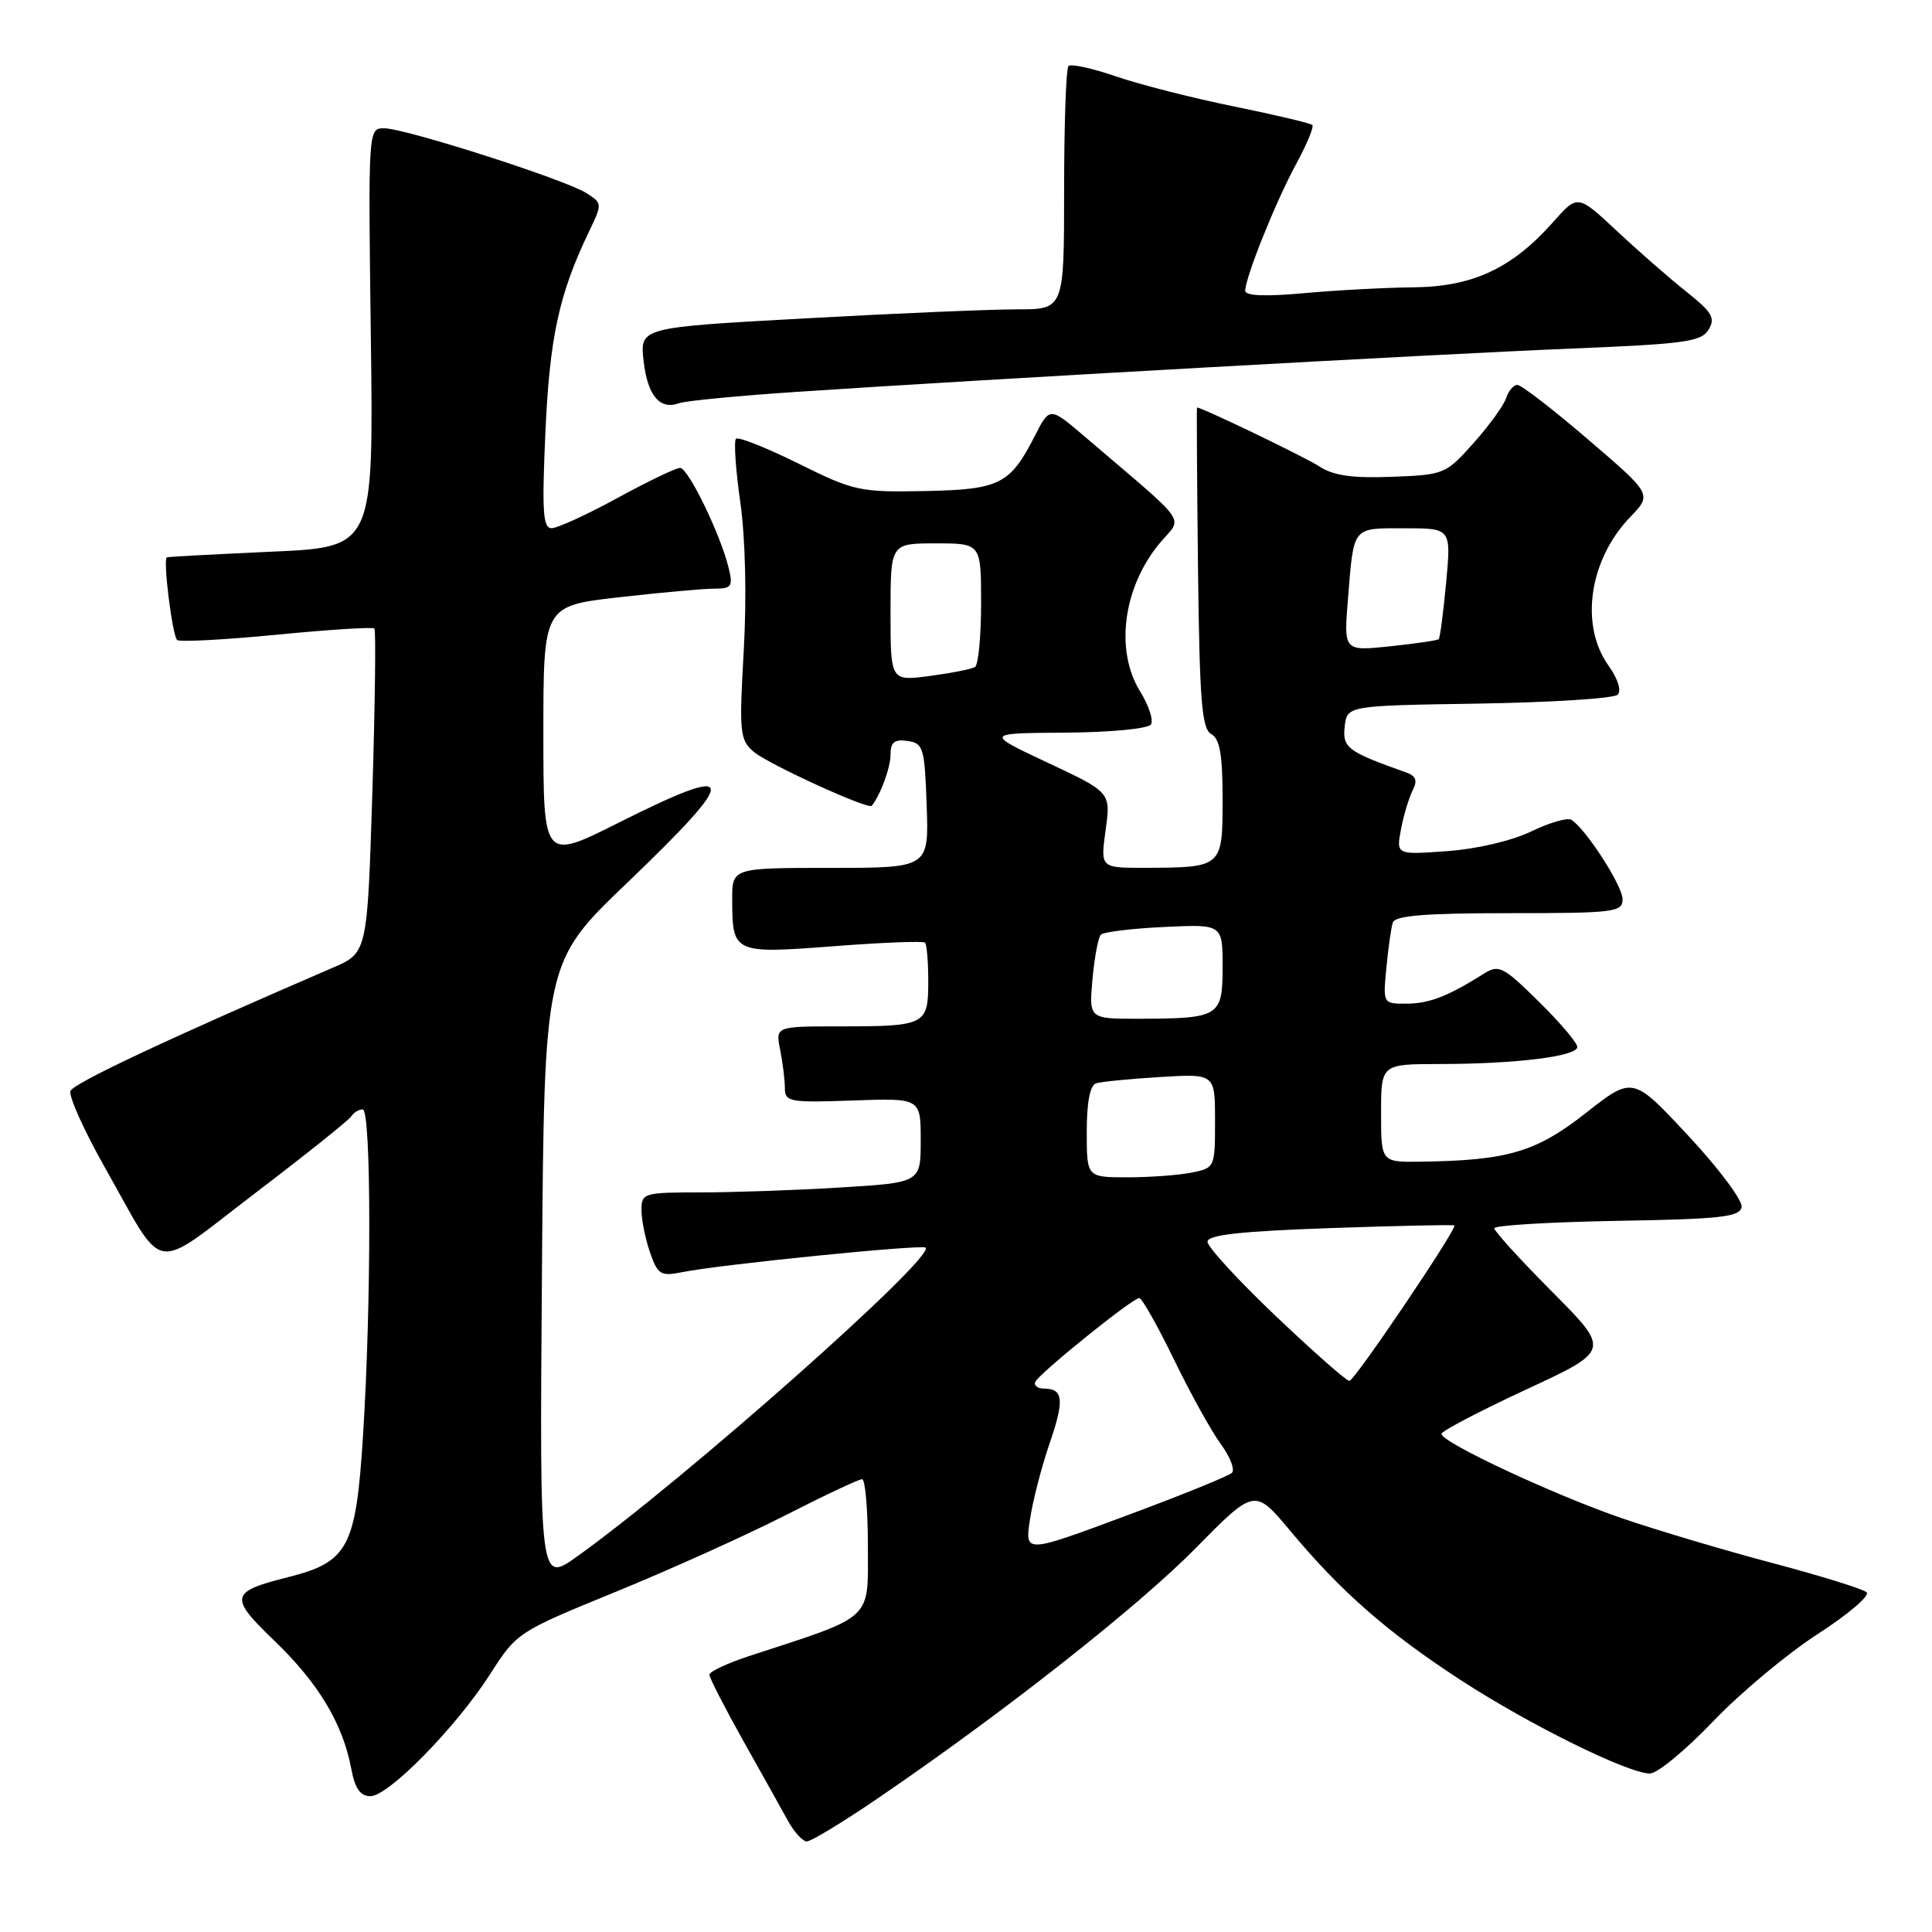 <?xml version="1.0" encoding="UTF-8" standalone="no"?>
<!DOCTYPE svg PUBLIC "-//W3C//DTD SVG 1.1//EN" "http://www.w3.org/Graphics/SVG/1.1/DTD/svg11.dtd" >
<svg xmlns="http://www.w3.org/2000/svg" xmlns:xlink="http://www.w3.org/1999/xlink" version="1.1" viewBox="0 0 256 256">
 <g >
 <path fill="currentColor"
d=" M 116.21 238.36 C 132.80 227.06 150.68 213.00 158.38 205.19 C 166.25 197.20 166.25 197.20 170.97 202.85 C 177.73 210.95 183.81 216.27 193.52 222.60 C 202.59 228.51 215.73 235.00 218.63 235.00 C 219.60 235.00 223.34 231.91 226.95 228.14 C 230.55 224.36 236.80 219.14 240.84 216.53 C 244.88 213.92 247.81 211.43 247.34 210.99 C 246.88 210.55 241.29 208.82 234.93 207.13 C 228.57 205.45 219.57 202.77 214.93 201.18 C 205.92 198.09 191.00 191.12 191.00 190.00 C 191.00 189.63 196.04 186.99 202.20 184.13 C 213.39 178.94 213.39 178.94 205.70 171.20 C 201.46 166.94 198.00 163.14 198.00 162.75 C 198.00 162.37 205.31 161.93 214.24 161.77 C 227.97 161.54 230.52 161.26 230.77 159.95 C 230.94 159.09 227.76 154.84 223.71 150.49 C 216.35 142.59 216.35 142.59 210.13 147.48 C 203.54 152.66 199.77 153.77 188.25 153.93 C 183.00 154.00 183.00 154.00 183.00 147.50 C 183.00 141.00 183.00 141.00 190.75 140.99 C 200.88 140.98 209.00 139.97 209.00 138.73 C 209.00 138.18 206.70 135.47 203.88 132.70 C 199.18 128.07 198.60 127.77 196.63 129.01 C 191.88 132.01 189.35 132.99 186.37 132.99 C 183.25 133.00 183.25 133.00 183.70 128.25 C 183.95 125.64 184.33 122.94 184.55 122.25 C 184.84 121.32 188.82 121.00 199.97 121.00 C 213.93 121.00 215.00 120.87 215.00 119.15 C 215.00 117.37 210.12 109.81 208.20 108.62 C 207.69 108.31 205.30 109.01 202.89 110.17 C 200.33 111.41 195.68 112.50 191.75 112.78 C 185.00 113.27 185.00 113.27 185.64 109.88 C 185.99 108.02 186.69 105.71 187.18 104.74 C 187.86 103.42 187.63 102.81 186.29 102.34 C 178.57 99.61 177.86 99.08 178.18 96.27 C 178.50 93.50 178.50 93.50 195.97 93.23 C 205.59 93.07 213.85 92.55 214.35 92.05 C 214.88 91.52 214.38 89.94 213.12 88.17 C 209.30 82.81 210.58 74.14 216.02 68.50 C 218.91 65.50 218.91 65.50 210.45 58.25 C 205.80 54.26 201.58 51.00 201.06 51.00 C 200.55 51.00 199.88 51.79 199.57 52.75 C 199.26 53.71 197.32 56.39 195.25 58.71 C 191.58 62.83 191.35 62.92 184.42 63.18 C 179.19 63.38 176.68 63.02 174.83 61.81 C 172.95 60.58 159.30 54.00 158.61 54.00 C 158.55 54.00 158.61 63.54 158.74 75.21 C 158.95 92.87 159.24 96.56 160.49 97.26 C 161.64 97.90 162.00 100.00 162.00 105.93 C 162.00 114.95 161.98 114.96 151.66 114.99 C 145.81 115.00 145.81 115.00 146.50 109.99 C 147.19 104.99 147.19 104.99 138.84 101.07 C 130.50 97.15 130.50 97.15 141.19 97.08 C 147.28 97.03 152.15 96.56 152.51 95.98 C 152.86 95.42 152.21 93.46 151.07 91.61 C 147.69 86.15 148.83 77.73 153.74 71.89 C 156.73 68.34 157.84 69.90 143.80 57.91 C 139.10 53.89 139.10 53.89 137.15 57.70 C 133.84 64.20 132.50 64.87 122.48 65.07 C 113.92 65.23 113.14 65.07 105.79 61.42 C 101.54 59.32 97.82 57.84 97.52 58.14 C 97.22 58.44 97.48 62.25 98.10 66.59 C 98.77 71.38 98.95 79.13 98.55 86.21 C 97.93 97.08 98.03 98.04 99.86 99.61 C 101.75 101.23 115.06 107.32 115.51 106.77 C 116.67 105.33 118.00 101.72 118.00 100.00 C 118.00 98.35 118.52 97.93 120.25 98.18 C 122.35 98.48 122.52 99.06 122.79 106.75 C 123.08 115.00 123.08 115.00 110.04 115.00 C 97.00 115.00 97.00 115.00 97.02 119.25 C 97.04 126.32 97.21 126.39 110.47 125.38 C 116.89 124.88 122.34 124.67 122.57 124.91 C 122.81 125.14 123.00 127.46 123.00 130.06 C 123.00 135.82 122.64 136.00 111.29 136.00 C 102.75 136.00 102.75 136.00 103.38 139.12 C 103.72 140.84 104.00 143.13 104.00 144.20 C 104.00 146.00 104.64 146.12 113.00 145.82 C 122.00 145.50 122.00 145.50 122.00 151.10 C 122.00 156.70 122.00 156.70 111.34 157.35 C 105.48 157.71 97.16 158.00 92.84 158.00 C 85.28 158.00 85.00 158.08 85.00 160.35 C 85.00 161.64 85.51 164.16 86.13 165.95 C 87.16 168.91 87.54 169.14 90.38 168.57 C 95.36 167.56 122.19 164.86 122.65 165.32 C 123.93 166.60 90.69 196.06 76.50 206.22 C 71.50 209.80 71.50 209.80 71.81 168.65 C 72.12 127.50 72.12 127.50 83.08 117.00 C 98.18 102.53 97.96 100.99 81.98 109.01 C 72.00 114.02 72.00 114.02 72.00 97.15 C 72.00 80.28 72.00 80.28 82.04 79.14 C 87.56 78.51 93.23 78.00 94.64 78.00 C 96.95 78.00 97.15 77.71 96.55 75.25 C 95.46 70.79 91.19 62.00 90.12 62.00 C 89.57 62.00 85.83 63.79 81.81 65.99 C 77.79 68.18 73.87 69.98 73.10 69.99 C 71.94 70.00 71.80 67.79 72.27 57.25 C 72.84 44.65 74.06 39.01 78.03 30.72 C 79.83 26.98 79.82 26.93 77.67 25.57 C 74.85 23.78 53.67 17.00 50.91 17.00 C 48.78 17.00 48.78 17.00 49.14 44.75 C 49.50 72.50 49.50 72.50 36.00 73.10 C 28.57 73.44 22.32 73.77 22.11 73.85 C 21.57 74.06 22.82 84.15 23.47 84.80 C 23.76 85.09 29.67 84.78 36.61 84.11 C 43.54 83.43 49.39 83.06 49.61 83.28 C 49.82 83.49 49.70 93.25 49.34 104.96 C 48.67 126.26 48.67 126.26 44.09 128.23 C 22.34 137.61 9.73 143.53 9.34 144.56 C 9.08 145.24 11.12 149.78 13.87 154.65 C 22.05 169.12 19.85 168.74 33.85 158.07 C 40.53 152.98 46.25 148.41 46.56 147.91 C 46.87 147.41 47.54 147.00 48.06 147.00 C 49.20 147.00 49.23 172.42 48.10 190.28 C 47.16 205.06 46.15 206.97 38.18 208.98 C 30.46 210.92 30.31 211.60 36.37 217.42 C 42.16 222.98 45.42 228.40 46.53 234.30 C 47.03 237.00 47.73 238.00 49.09 238.00 C 51.49 238.00 60.49 228.81 65.00 221.75 C 68.46 216.33 68.66 216.21 81.50 210.96 C 88.65 208.04 98.77 203.48 103.98 200.83 C 109.19 198.17 113.80 196.00 114.23 196.00 C 114.65 196.00 115.00 200.02 115.00 204.93 C 115.00 214.84 115.91 214.00 99.25 219.44 C 96.36 220.39 94.00 221.50 94.00 221.91 C 94.00 222.32 96.00 226.22 98.44 230.58 C 100.89 234.94 103.57 239.74 104.40 241.25 C 105.23 242.76 106.36 244.00 106.91 244.00 C 107.47 244.00 111.65 241.46 116.21 238.36 Z  M 105.50 51.93 C 129.48 50.31 190.69 46.90 208.39 46.18 C 223.19 45.58 225.43 45.28 226.39 43.69 C 227.33 42.15 226.88 41.38 223.50 38.69 C 221.30 36.95 217.15 33.32 214.27 30.63 C 209.05 25.75 209.05 25.75 205.82 29.40 C 200.38 35.55 195.16 37.99 187.32 38.07 C 183.57 38.11 177.01 38.46 172.75 38.85 C 167.66 39.31 165.00 39.20 165.00 38.53 C 165.00 36.78 169.03 26.74 171.74 21.74 C 173.16 19.13 174.13 16.80 173.89 16.56 C 173.66 16.33 168.97 15.22 163.48 14.10 C 157.99 12.98 150.95 11.19 147.83 10.11 C 144.72 9.04 141.91 8.43 141.58 8.75 C 141.26 9.07 141.00 16.46 141.00 25.17 C 141.00 41.00 141.00 41.00 134.75 40.99 C 131.31 40.99 118.66 41.52 106.64 42.19 C 84.78 43.39 84.78 43.39 85.28 47.82 C 85.80 52.43 87.44 54.37 90.00 53.42 C 90.83 53.12 97.80 52.44 105.50 51.93 Z  M 136.47 201.38 C 136.83 198.93 138.00 194.41 139.05 191.34 C 141.06 185.52 140.91 184.00 138.36 184.00 C 137.52 184.00 136.98 183.61 137.17 183.13 C 137.57 182.07 150.06 172.00 150.96 172.00 C 151.31 172.00 153.38 175.66 155.55 180.13 C 157.72 184.60 160.51 189.64 161.75 191.33 C 162.99 193.01 163.66 194.74 163.24 195.16 C 162.83 195.57 156.48 198.15 149.14 200.87 C 135.80 205.83 135.80 205.83 136.47 201.38 Z  M 169.05 174.39 C 164.07 169.65 160.00 165.22 160.00 164.54 C 160.00 163.63 164.31 163.15 176.25 162.73 C 185.19 162.42 192.59 162.26 192.71 162.38 C 193.11 162.78 179.49 182.96 178.80 182.98 C 178.42 182.99 174.03 179.12 169.05 174.39 Z  M 144.00 149.97 C 144.00 146.02 144.43 143.80 145.25 143.54 C 145.94 143.33 149.76 142.95 153.75 142.71 C 161.00 142.27 161.00 142.27 161.00 148.51 C 161.00 154.70 160.97 154.76 157.88 155.38 C 156.16 155.72 152.33 156.00 149.38 156.00 C 144.00 156.00 144.00 156.00 144.00 149.97 Z  M 144.76 129.75 C 145.02 126.86 145.52 124.21 145.87 123.85 C 146.22 123.49 149.99 123.03 154.25 122.83 C 162.00 122.46 162.00 122.46 162.00 128.11 C 162.00 134.72 161.60 134.96 150.90 134.99 C 144.29 135.00 144.29 135.00 144.76 129.75 Z  M 118.00 81.13 C 118.00 72.00 118.00 72.00 124.00 72.00 C 130.00 72.00 130.00 72.00 130.00 79.94 C 130.00 84.31 129.64 88.11 129.19 88.38 C 128.75 88.66 126.05 89.19 123.19 89.57 C 118.00 90.26 118.00 90.26 118.00 81.13 Z  M 178.61 79.39 C 179.40 69.63 179.11 70.00 186.11 70.00 C 192.29 70.00 192.29 70.00 191.62 77.19 C 191.25 81.15 190.81 84.52 190.64 84.69 C 190.48 84.86 187.57 85.28 184.19 85.64 C 178.05 86.28 178.05 86.28 178.61 79.39 Z "/>
</g>
</svg>